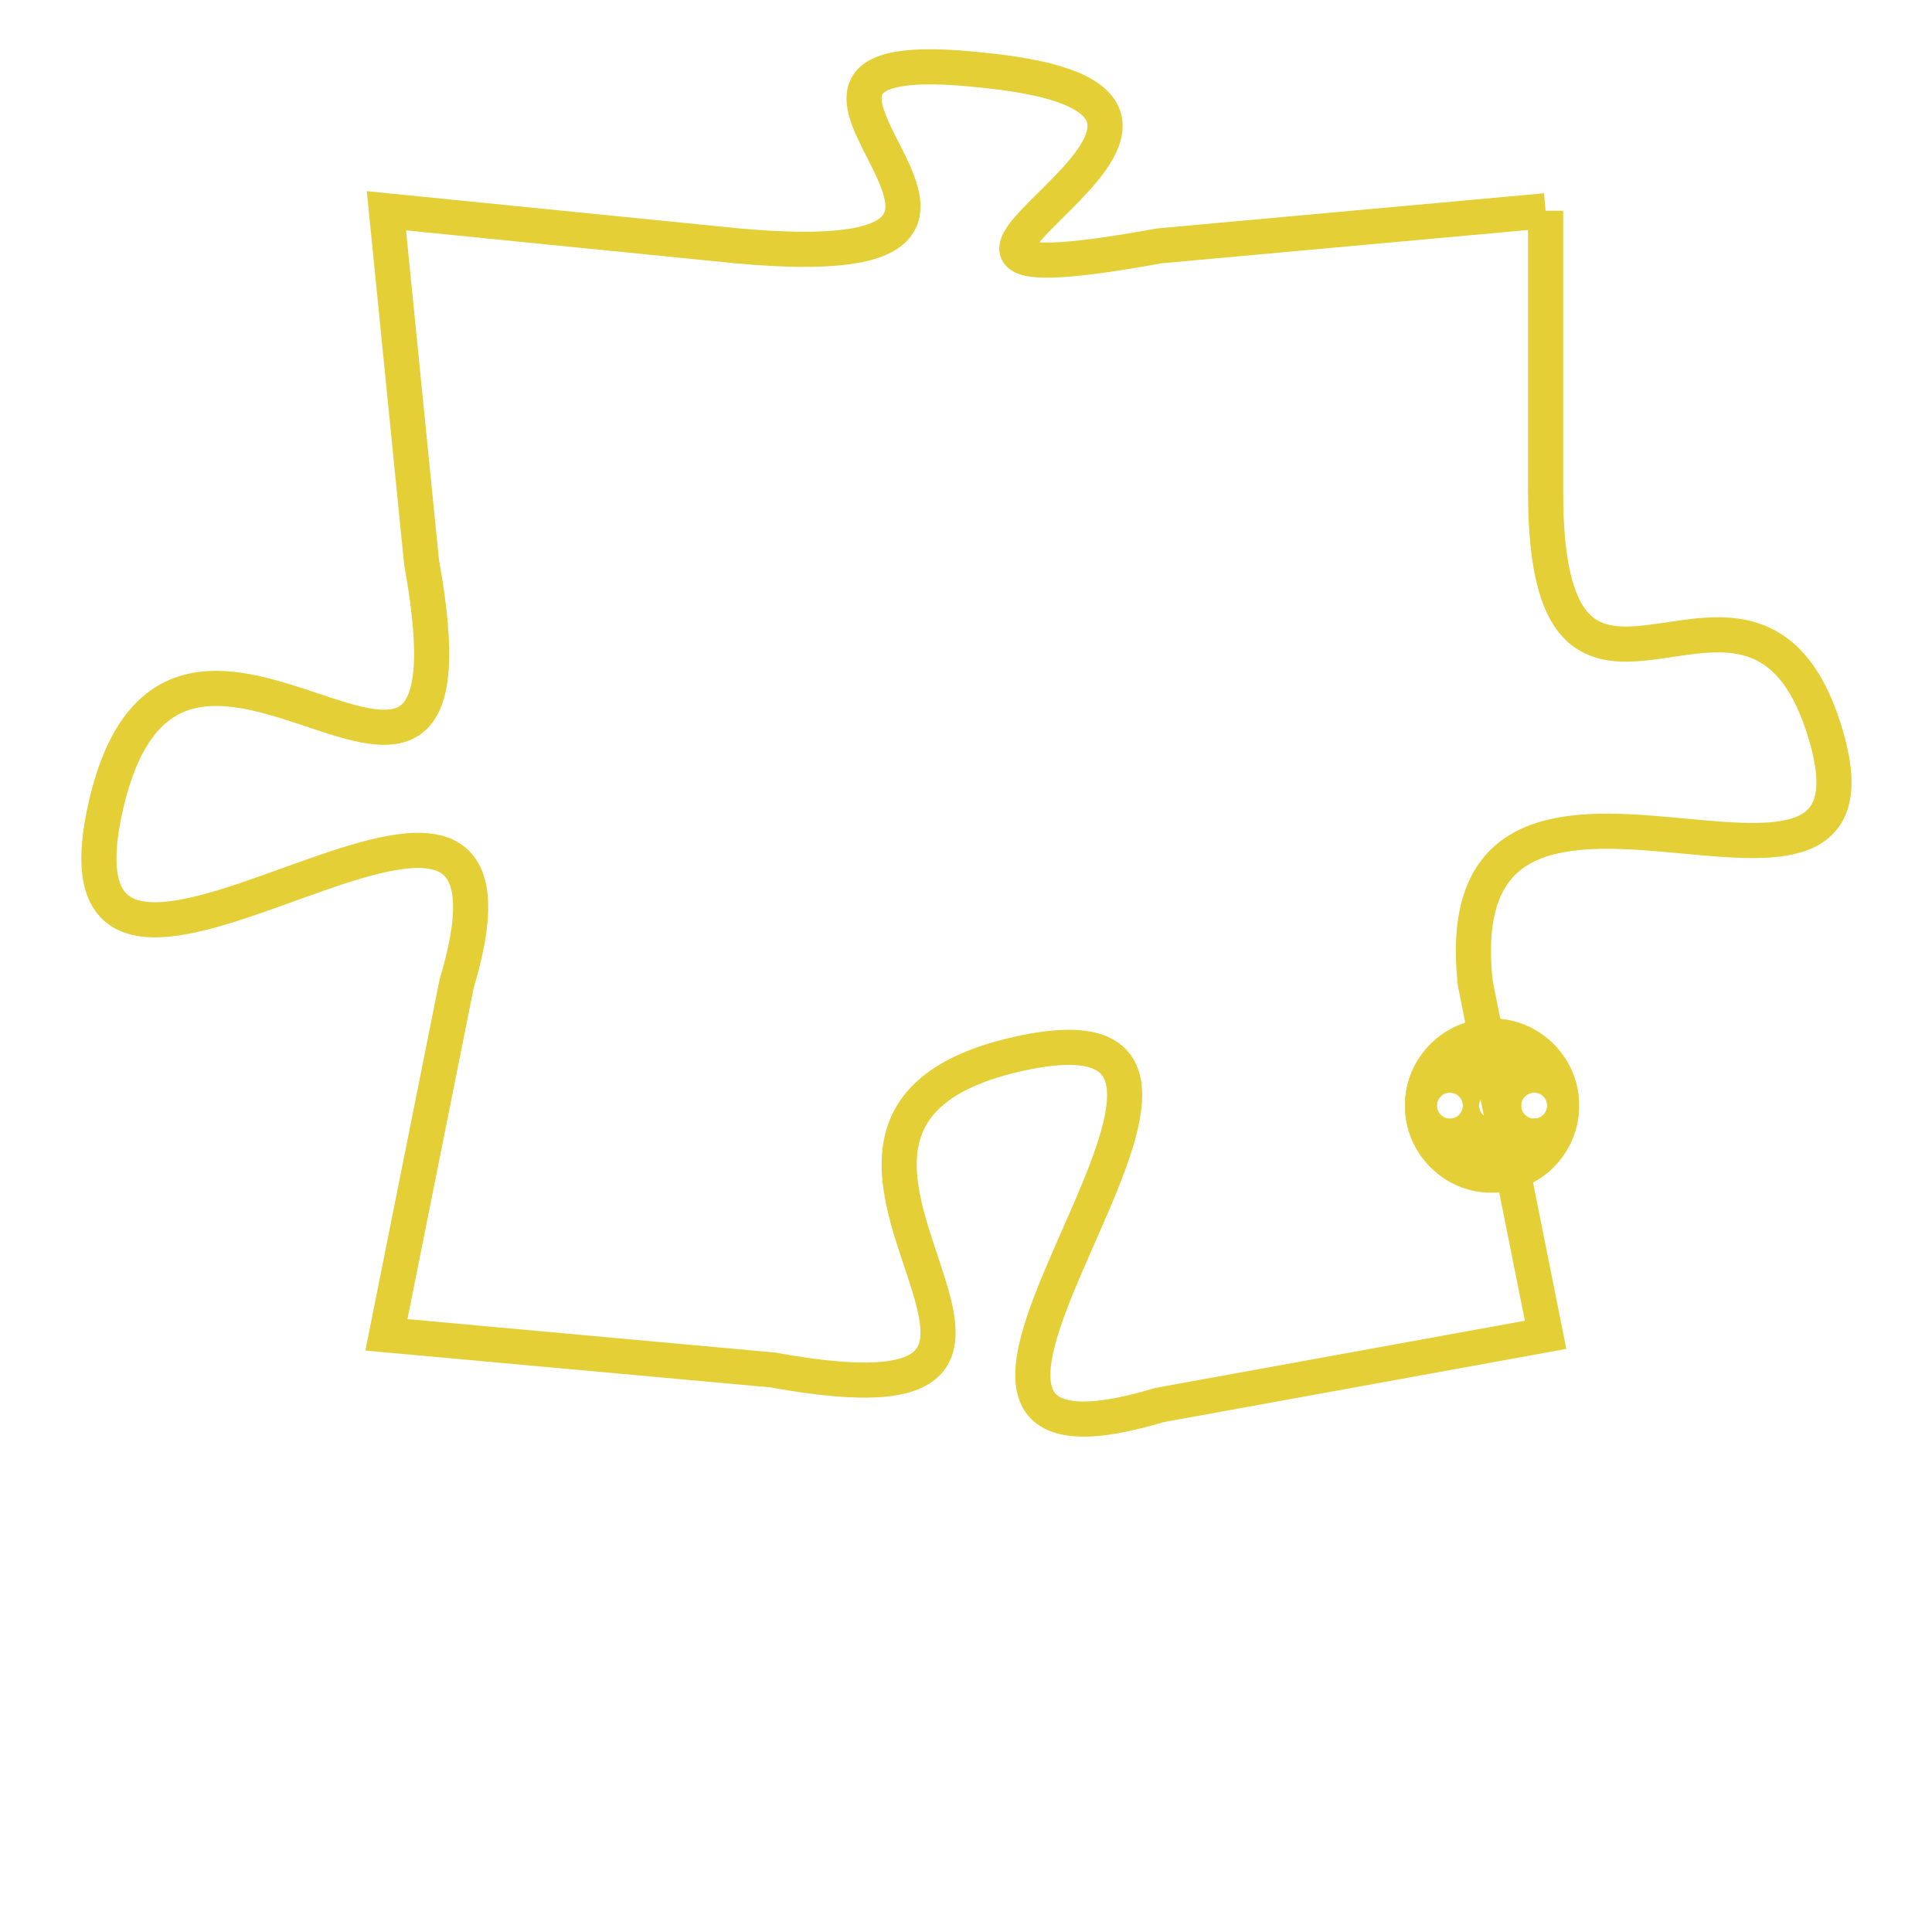<svg version="1.1" xmlns="http://www.w3.org/2000/svg" xmlns:xlink="http://www.w3.org/1999/xlink" fill="transparent" x="0" y="0" width="350" height="350" preserveAspectRatio="xMinYMin slice"><style type="text/css">.links{fill:transparent;stroke: #E4CF37;}.links:hover{fill:#63D272; opacity:0.4;}</style><defs><g id="allt"><path id="t5730" d="M363,1408 L352,1409 C341,1411 357,1405 347,1404 C338,1403 351,1410 340,1409 L330,1408 330,1408 L331,1418 C333,1429 324,1416 322,1425 C320,1434 335,1420 332,1430 L330,1440 330,1440 L341,1441 C352,1443 339,1434 348,1432 C357,1430 342,1445 352,1442 L363,1440 363,1440 L361,1430 C360,1421 373,1430 371,1423 C369,1416 363,1425 363,1416 L363,1408"/></g><clipPath id="c" clipRule="evenodd" fill="transparent"><use href="#t5730"/></clipPath></defs><svg viewBox="319 1402 55 44" preserveAspectRatio="xMinYMin meet"><svg width="4380" height="2430"><g><image crossorigin="anonymous" x="0" y="0" href="https://nftpuzzle.license-token.com/assets/completepuzzle.svg" width="100%" height="100%" /><g class="links"><use href="#t5730"/></g></g></svg><svg x="359" y="1431" height="9%" width="9%" viewBox="0 0 330 330"><g><a xlink:href="https://nftpuzzle.license-token.com/" class="links"><title>See the most innovative NFT based token software licensing project</title><path fill="#E4CF37" id="more" d="M165,0C74.019,0,0,74.019,0,165s74.019,165,165,165s165-74.019,165-165S255.981,0,165,0z M85,190 c-13.785,0-25-11.215-25-25s11.215-25,25-25s25,11.215,25,25S98.785,190,85,190z M165,190c-13.785,0-25-11.215-25-25 s11.215-25,25-25s25,11.215,25,25S178.785,190,165,190z M245,190c-13.785,0-25-11.215-25-25s11.215-25,25-25 c13.785,0,25,11.215,25,25S258.785,190,245,190z"></path></a></g></svg></svg></svg>